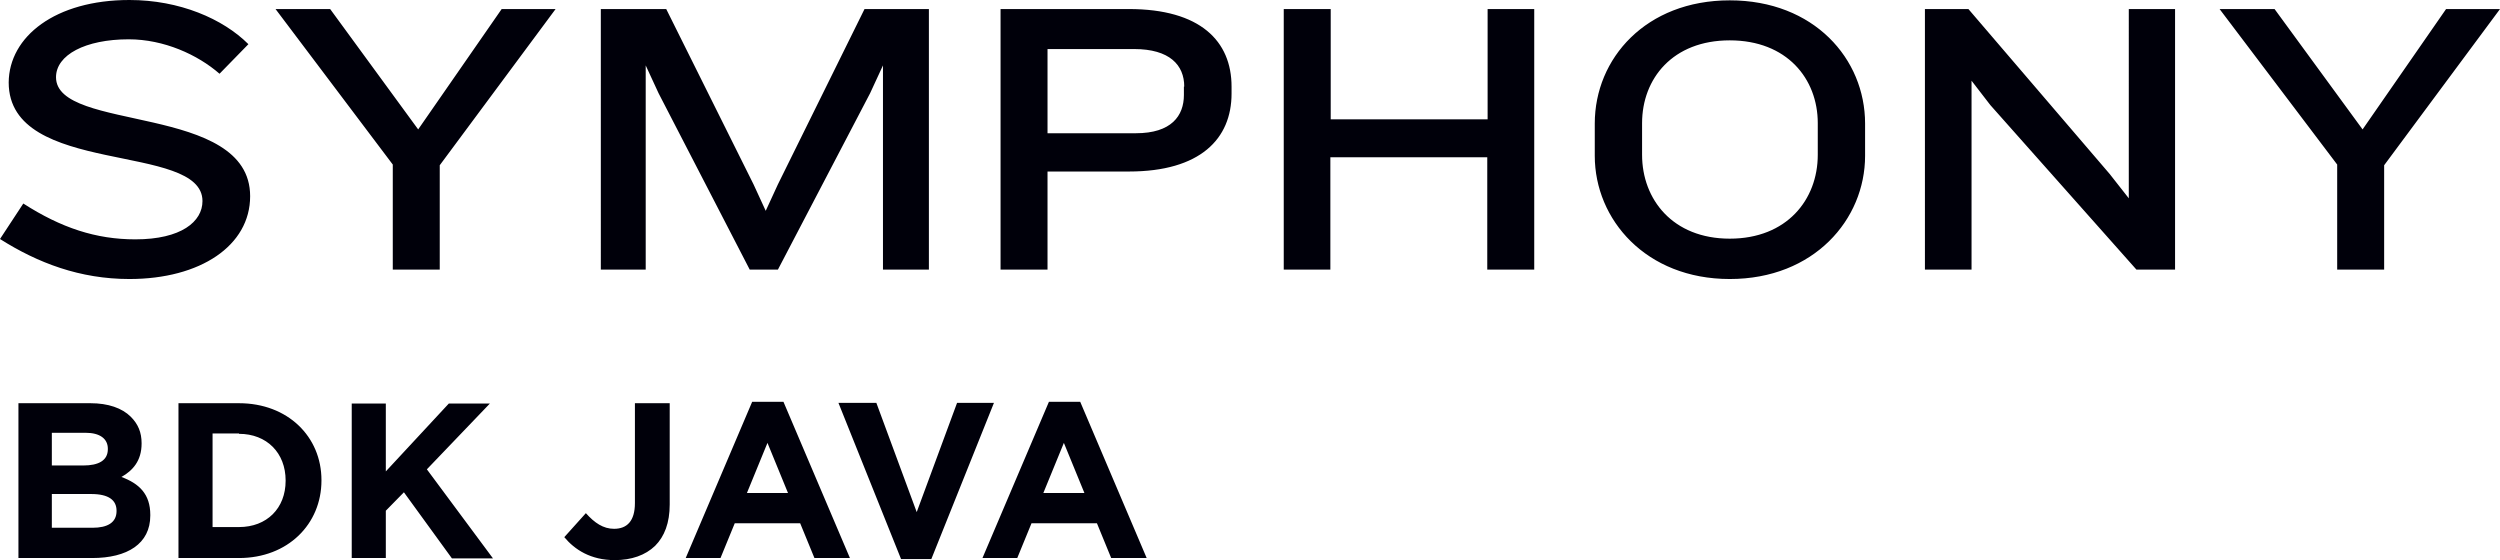 <?xml version="1.0" encoding="utf-8"?>
<!-- Generator: Adobe Illustrator 25.0.0, SVG Export Plug-In . SVG Version: 6.00 Build 0)  -->
<svg version="1.1" id="Layer_1" xmlns="http://www.w3.org/2000/svg" xmlns:xlink="http://www.w3.org/1999/xlink" x="0px" y="0px"
	 viewBox="0 0 718.6 161" style="enable-background:new 0 0 718.6 161;" xml:space="preserve">
<style type="text/css">
	.st0{fill:#00000A;}
</style>
<g>
	<path class="st0" d="M37.2,80.2c-14.2,0-26.3-4.6-37.2-11.5l6.7-10.2c10.9,7,20.9,10.3,32.2,10.3c13.2,0,19.3-5.1,19.3-11
		c0-17.1-55.7-6.9-55.7-34.1C2.6,10.5,15.9,0,37.2,0c14.4,0,26.9,5.4,34.2,12.7l-8.3,8.5c-6.3-5.5-16-9.9-26.1-9.9
		c-12.5,0-20.9,4.5-20.9,10.9c0,15.9,55.8,7.4,55.8,34.2C71.9,70.6,57.6,80.2,37.2,80.2L37.2,80.2z M126.4,47.5v30h-13.5V47.3
		L79.2,2.6h15.7l25.3,34.6l24-34.6h15.5L126.4,47.5L126.4,47.5z M253.8,77.5V18.8l-3.7,8l-26.5,50.7h-8.1l-26.2-50.7l-3.7-8v58.7
		h-12.9V2.6h18.8L216.6,53l3.5,7.6l3.5-7.6l24.9-50.4H267v74.9H253.8L253.8,77.5z M340.4,24.9c0-6.2-4.2-10.8-14.4-10.8h-24.9v24.2
		h25.4c10.2,0,13.8-5,13.8-11V24.9L340.4,24.9z M324.5,49.3h-23.4v28.2h-13.5V2.6h36.9c20.5,0,29.5,9.2,29.5,22.3v2
		C354,39.9,345,49.3,324.5,49.3L324.5,49.3z M427.5,77.5V45.2h-45.1v32.3H369V2.6h13.5v31.7h45.1V2.6H441v74.9H427.5L427.5,77.5z
		 M522.5,35.4c0-12.8-8.9-23.8-25.3-23.8c-16.4,0-25.2,11-25.2,23.8v9.1c0,12.8,8.8,24.1,25.2,24.1c16.4,0,25.3-11.2,25.3-24.1V35.4
		L522.5,35.4z M497.2,80.2c-24.1,0-38.8-17.1-38.8-35.4v-9.3c0-18.7,14.7-35.4,38.8-35.4c24.2,0,38.9,16.8,38.9,35.4v9.3
		C536.1,63.1,521.4,80.2,497.2,80.2L497.2,80.2z M614.1,77.5l-42-47.3l-5.4-7v54.3h-13.4V2.6h12.5L606.4,50l5.5,7V2.6h13.3v74.9
		H614.1L614.1,77.5z M685.3,47.5v30h-13.5V47.3L638,2.6h15.8l25.3,34.6l24-34.6h15.5L685.3,47.5L685.3,47.5z"/>
	<path class="st0" d="M5.3,160.4h21.2c10.1,0,16.7-4.1,16.7-12.2V148c0-6-3.2-9-8.3-10.9c3.2-1.8,5.8-4.6,5.8-9.6v-0.1
		c0-3.1-1-5.5-3.1-7.6c-2.5-2.5-6.5-3.9-11.6-3.9H5.3V160.4L5.3,160.4z M31,129.1c0,3.3-2.7,4.7-7.1,4.7h-9v-9.4h9.7
		c4.1,0,6.4,1.7,6.4,4.6V129.1L31,129.1z M33.5,146.8v0.1c0,3.3-2.6,4.8-6.9,4.8H14.9V142h11.3C31.3,142,33.5,143.8,33.5,146.8
		L33.5,146.8z M51.3,160.4h17.4c14,0,23.7-9.7,23.7-22.3V138c0-12.5-9.7-22.1-23.7-22.1H51.3V160.4L51.3,160.4z M68.7,124.7
		c8,0,13.4,5.5,13.4,13.4v0.1c0,7.9-5.4,13.3-13.4,13.3h-7.6v-26.9H68.7L68.7,124.7z M101.1,160.4h9.8v-13.6l5.2-5.3l13.8,19h11.8
		l-19-25.6l18.1-18.9h-11.8l-18.1,19.5v-19.5h-9.8V160.4L101.1,160.4z M176.7,161c4.8,0,8.8-1.4,11.6-4.1c2.7-2.7,4.2-6.6,4.2-11.9
		v-29.1h-10v28.7c0,5.2-2.3,7.4-6,7.4c-3.1,0-5.6-1.7-8.1-4.5l-6.2,6.9C165.2,158,169.8,161,176.7,161L176.7,161z M197.1,160.4h10
		l4.1-10H230l4.1,10h10.2l-19.1-44.9h-9L197.1,160.4L197.1,160.4z M214.7,141.7l5.9-14.4l5.9,14.4H214.7L214.7,141.7z M259,160.7
		h8.7l18-44.9h-10.6l-11.6,31.4l-11.6-31.4H241L259,160.7L259,160.7z M282.4,160.4h10l4.1-10h18.8l4.1,10h10.2l-19.1-44.9h-9
		L282.4,160.4L282.4,160.4z M299.9,141.7l5.9-14.4l5.9,14.4H299.9L299.9,141.7z"/>
</g>
</svg>
